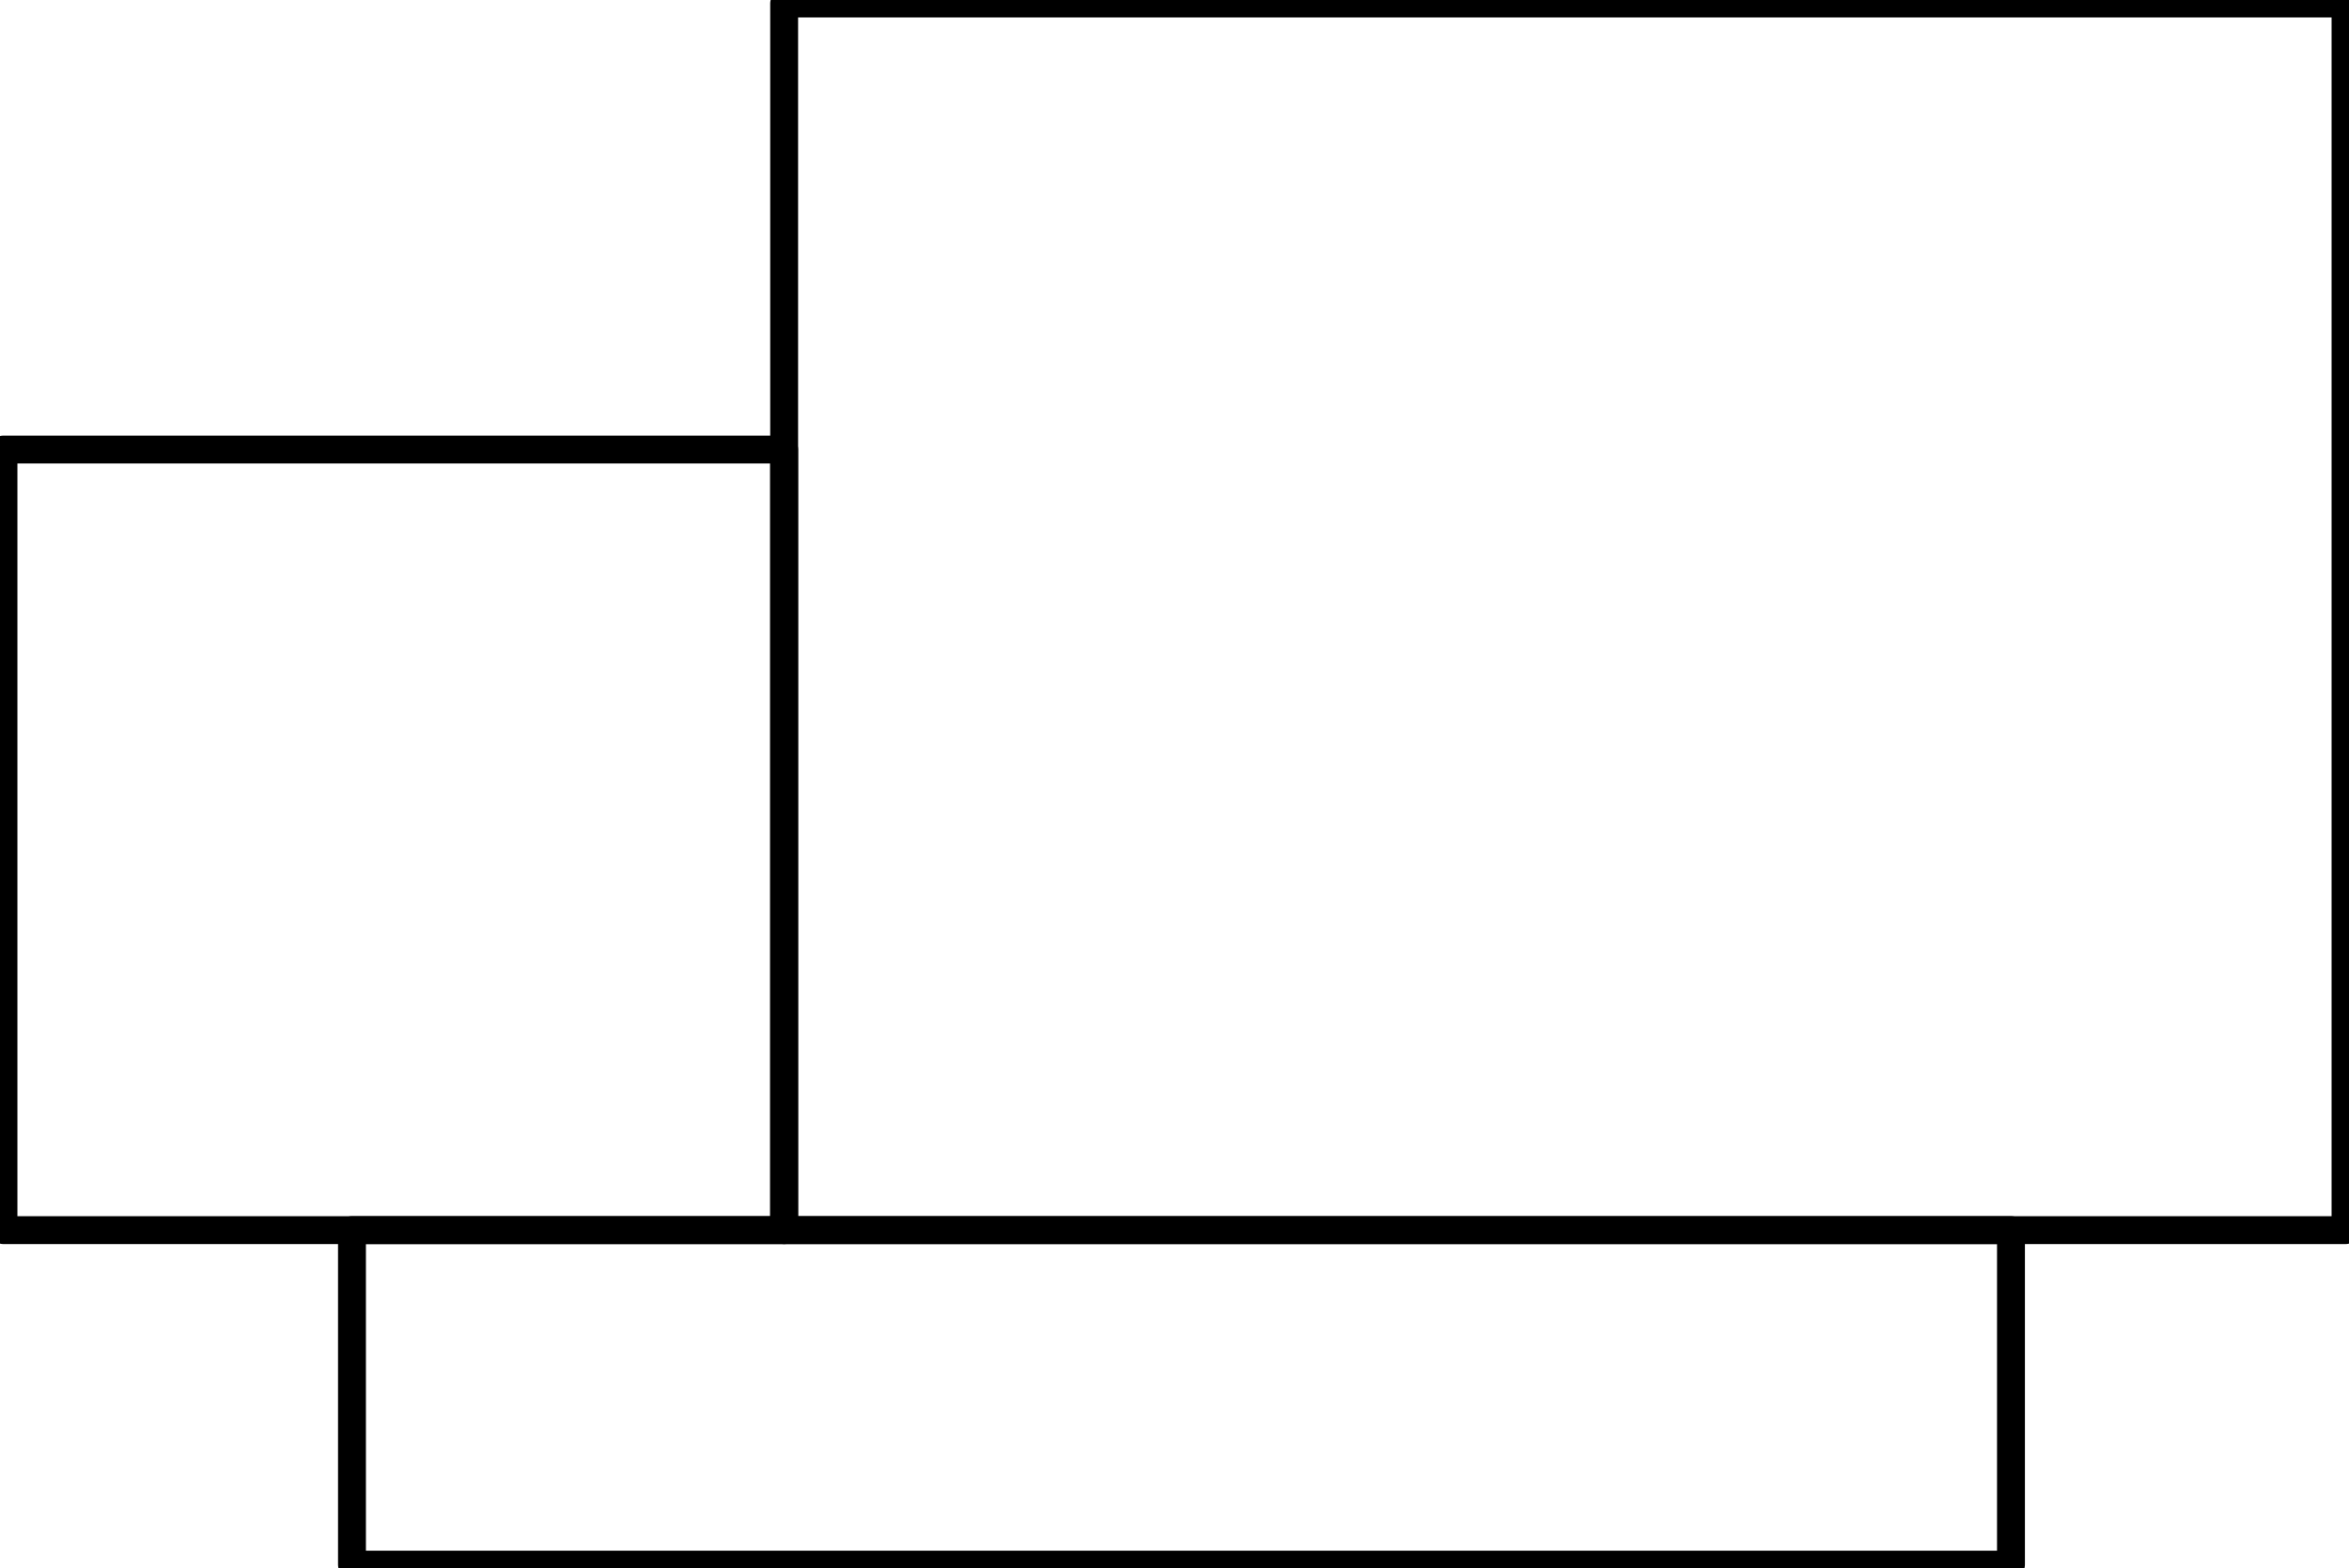 <?xml version="1.0" encoding="UTF-8"?><!DOCTYPE svg PUBLIC "-//W3C//DTD SVG 1.1//EN" "http://www.w3.org/Graphics/SVG/1.1/DTD/svg11.dtd"><svg xmlns="http://www.w3.org/2000/svg" xmlns:xlink="http://www.w3.org/1999/xlink" version="1.1" width="89.158mm" height="59.527mm" viewBox="-0.031 -0.031 21.062 14.062"><defs vector-effect="non-scaling-stroke"/><g><g id="cell-oy93mo9Ai9t--uY-_-gy-2" layer="Symbol"><path fill="none" stroke="rgb(0, 0, 0)" pointer-events="all" d="M3.125 11L18 11 18 14 3.125 14z" stroke-width="0.25" stroke-linecap="round" stroke-linejoin="round"/></g><g id="cell-oy93mo9Ai9t--uY-_-gy-1" layer="Symbol"><path fill="none" stroke="rgb(0, 0, 0)" pointer-events="all" d="M7 0L21 0 21 11 7 11z" stroke-width="0.25" stroke-linecap="round" stroke-linejoin="round"/></g><g id="cell-oy93mo9Ai9t--uY-_-gy-0" layer="Symbol"><path fill="none" stroke="rgb(0, 0, 0)" pointer-events="all" d="M0 4L7 4 7 11 0 11z" stroke-width="0.25" stroke-linecap="round" stroke-linejoin="round"/></g></g></svg>